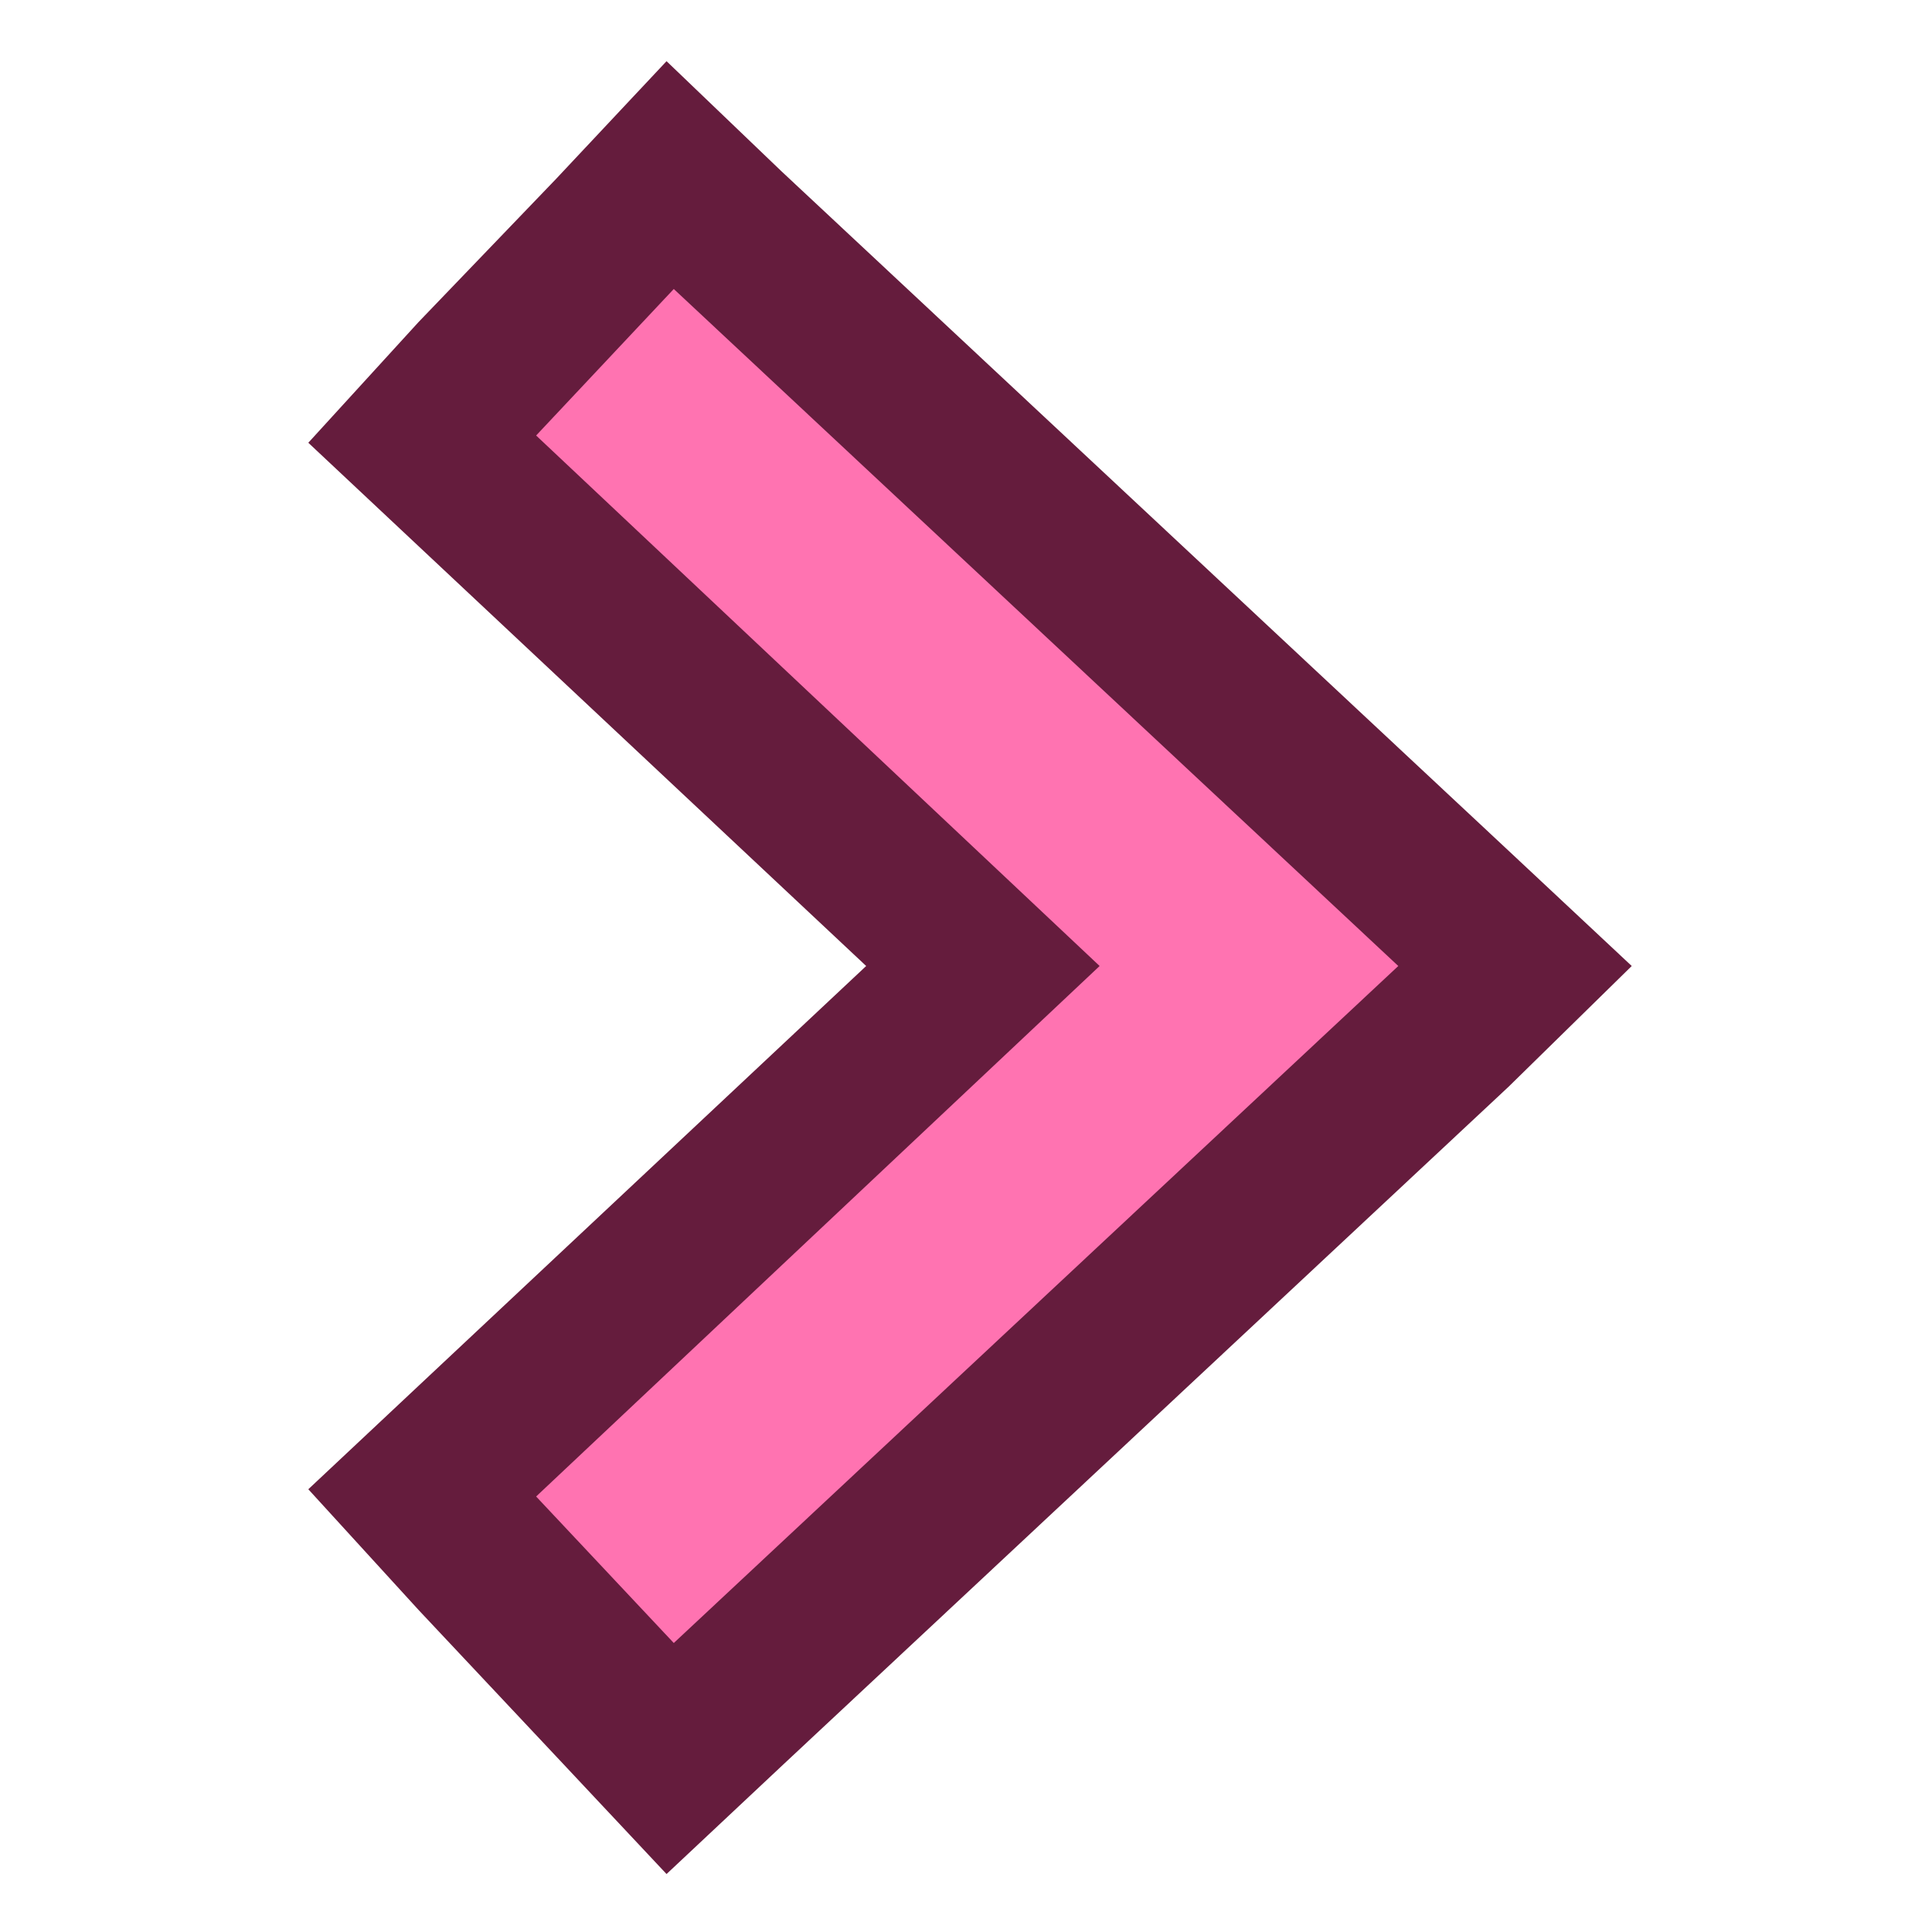 <svg xmlns="http://www.w3.org/2000/svg" width="24" height="24" viewBox="0 0 24 24"><title>FmIcnMapRouteArrowRock</title><polygon points="5.25 18.54 12.22 12 5.25 5.46 8.32 2.17 18.8 12 8.32 21.82 5.25 18.54" style="fill:#ff73b1"/><path d="M8.37,3.59l9,8.41-9,8.41L6.66,18.59l7-6.59-7-6.59L8.37,3.59M8.28.76,6.91,2.22,5.2,4,3.83,5.5,5.29,6.87,10.76,12,5.29,17.13,3.83,18.5,5.2,20l1.71,1.82,1.37,1.46,1.46-1.37,9-8.41L20.27,12l-1.56-1.46-9-8.41L8.28.76Z" style="fill:#651c3d"/><rect width="24" height="24" style="fill:none"/></svg>